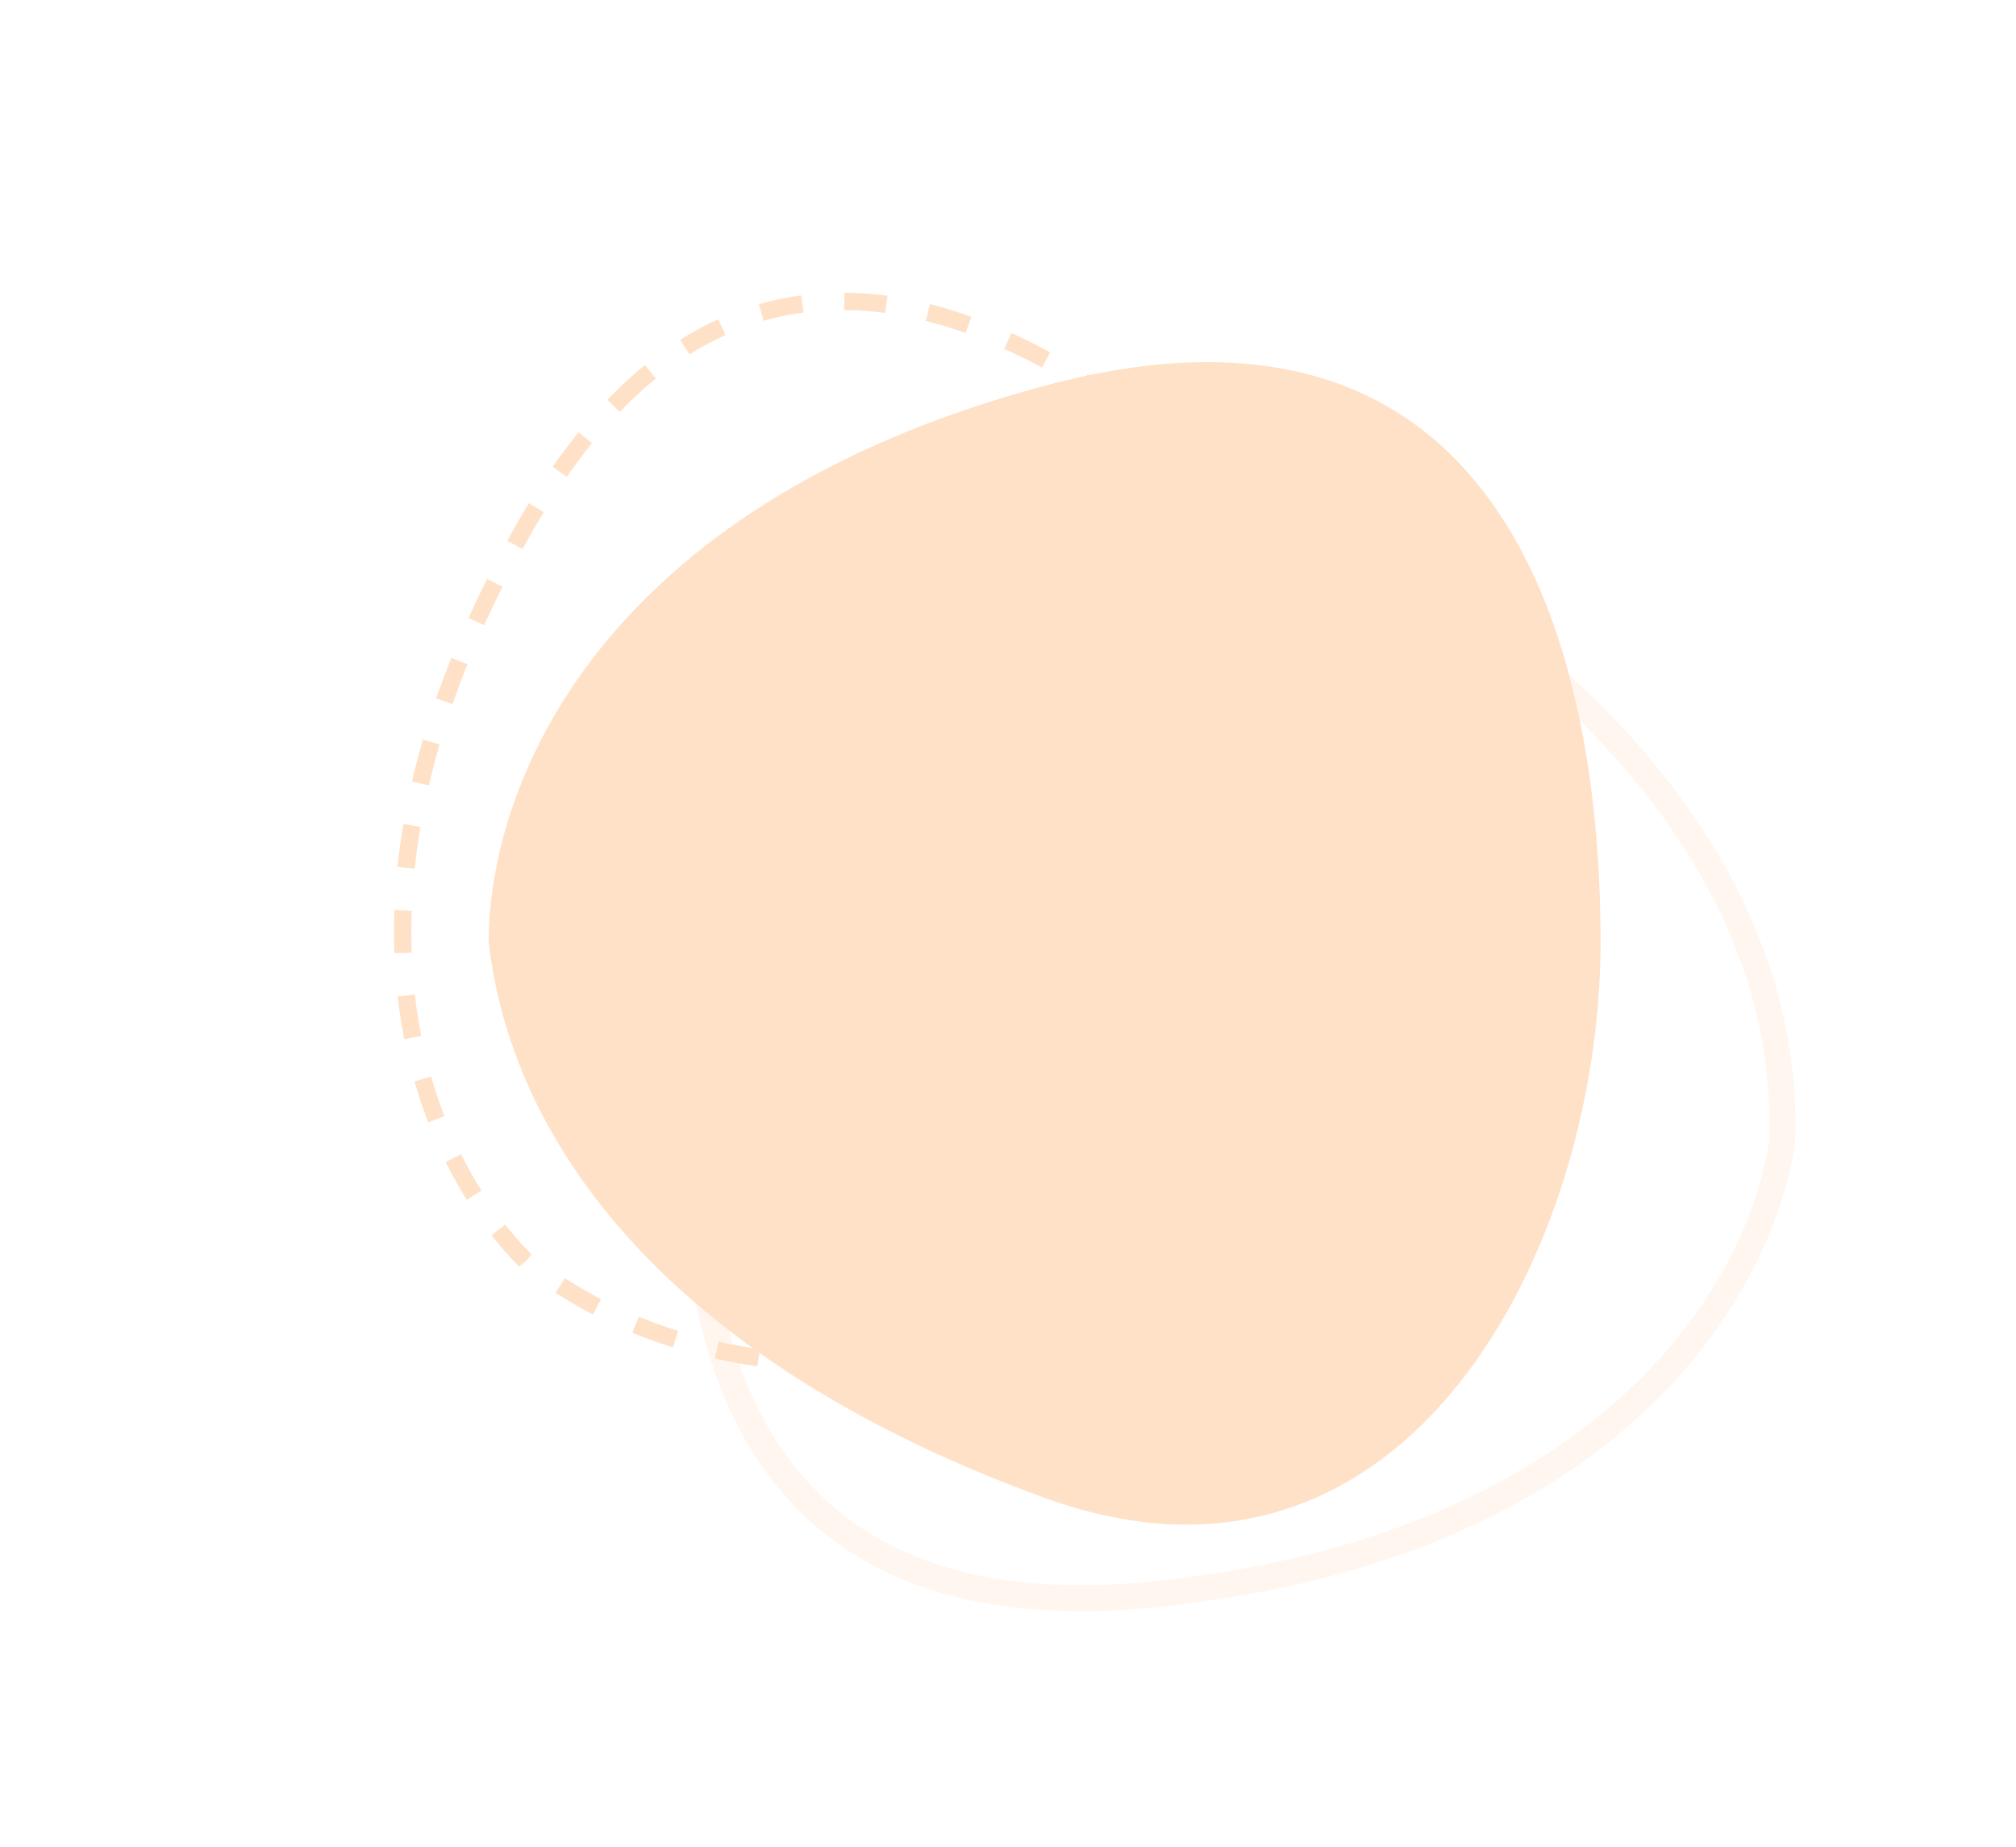 <svg xmlns="http://www.w3.org/2000/svg" width="1164.035" height="1066.323"><defs><filter id="a" x="0" y="0" width="1032.323" height="1032.323" filterUnits="userSpaceOnUse"><feOffset/><feGaussianBlur stdDeviation="25" result="blur"/><feFlood flood-opacity=".251"/><feComposite operator="in" in2="blur"/><feComposite in="SourceGraphic"/></filter><filter id="b" x="274.958" y="153.068" width="889.077" height="913.256" filterUnits="userSpaceOnUse"><feOffset/><feGaussianBlur stdDeviation="25" result="blur-2"/><feFlood flood-opacity=".251"/><feComposite operator="in" in2="blur-2"/><feComposite in="SourceGraphic"/></filter><filter id="c" x="244.664" y="171.568" width="717" height="746.087" filterUnits="userSpaceOnUse"><feOffset/><feGaussianBlur stdDeviation="12.5" result="blur-3"/><feFlood flood-opacity=".749"/><feComposite operator="in" in2="blur-3"/><feComposite in="SourceGraphic"/></filter></defs><g filter="url(#a)"><g data-name="Tracé 3" fill="none" stroke-dasharray="25"><path d="M299.854 299.853c128.342-222.414 312.264-119.125 431.39.002s191.504 342.019 0 431.387-339.334 73.243-431.388.001c-58.461-58.46-128.344-208.976-.002-431.39z"/><path d="M353.9 227.494l.107-.107.087-.087.081-.081.092-.092.1-.099.084-.084.084-.083.09-.09.1-.099.086-.085.082-.081.09-.09.099-.097.088-.087.083-.081.093-.092.096-.095.085-.083.082-.081.1-.097.095-.094.084-.083.084-.081.102-.1.09-.088.084-.082.082-.08.107-.104.09-.088.084-.08.082-.08c.038-.037.085-.082.122-.12l.077-.073.08-.077.08-.078.124-.12.078-.075.078-.075.081-.078.019-.018.117-.112.012-.013.08-.077.079-.075.055-.052.006-.006.126-.121.015-.014.077-.074a59.454 59.454 0 01.344-.329l.075-.071.015-.014.275-.261.006-.006.072-.068.285-.27.001-.001a237.61 237.61 0 0110.88-9.675l.006-.006.069-.057.003-.003.21-.175.01-.007.06-.05.018-.016.058-.048.023-.02.187-.154.02-.018.05-.04.036-.03a19.49 19.49 0 01.083-.069l.043-.036.053-.043a30.273 30.273 0 01.142-.117l.05-.042.034-.028.059-.048.023-.02.085-.069.01-.008.074-.061.023-.02a38.966 38.966 0 01.086-.07c.327-.268.646-.528.974-.794l6.3 7.766c-6.013 4.877-11.992 10.28-17.77 16.058l-7.072-7.07zm38.845-31.329c7.263-4.565 14.596-8.504 21.984-11.856l4.131 9.106c-7.032 3.19-14.029 6.965-20.794 11.217l-5.321-8.467zm45.415-20.512l.006-.002.09-.026a169.02 169.02 0 0112.093-3.001l.007-.002.09-.018.005-.002.088-.018.01-.002.088-.018.005-.001.088-.019.01-.002.086-.018.01-.002c.027-.005.055-.01.083-.017l.014-.003.083-.017.011-.002.083-.017.015-.003.082-.017.012-.002.084-.017.012-.003.086-.017.007-.002.085-.017.015-.003.08-.016.015-.003.081-.016.016-.004.08-.016.016-.003.078-.015.02-.004.077-.016.016-.003.08-.016.016-.003.08-.016.014-.003.082-.016.016-.003.08-.016.014-.003.081-.016.017-.003.08-.015.013-.003.081-.016.019-.004.078-.015.013-.002.083-.016.013-.003.086-.016h.002l.093-.019h.005l.09-.018.004-.001.09-.017.012-.003.085-.016.008-.001.087-.017.01-.002a170.737 170.737 0 019.184-1.488l1.332 9.91a160.341 160.341 0 00-23.004 4.83l-2.77-9.61zm49.373-6.686c8.302.06 16.614.677 24.917 1.805l-1.346 9.909c-7.969-1.082-15.923-1.66-23.643-1.715l.072-10zm49.443 6.583a246.314 246.314 0 018.65 2.351l.088.026.009.003.083.024.02.006c.031.01.047.014.08.023a1.972 1.972 0 00.093.028l.02.006.074.021a6.942 6.942 0 00.09.027l.035.01.064.019.028.008.066.02.034.01.056.016.04.012.05.015.049.014.048.014.044.013.051.015.048.014.042.013.051.015.044.013.053.016.037.011.057.017.028.008a239.411 239.411 0 01.35.105l.089.026c.008.003-.005 0 .003.001l.085.026.01.003.09.027h.002l.08.025.017.005.176.053.01.003.09.027.086.026.013.004.083.025.009.003.084.025.01.003c.028.01.057.018.086.026l.006.002c.029.01.057.018.086.026l.01.003.087.027h.001l.093.029a269.225 269.225 0 0112.111 4.017l-3.37 9.415c-7.715-2.76-15.445-5.124-22.975-7.024l2.446-9.696zm47.055 16.716c.5.227 1.01.46 1.51.69h.002a357.77 357.77 0 01.368.17l.013.006.089.041.05.023a479.82 479.82 0 01.567.263l.078.037.1.046.064.03.12.055.058.028.123.057.055.026.13.06.045.021.132.062.042.02a247.927 247.927 0 01.302.142l.033.015a440.062 440.062 0 01.322.152l.037.017.145.068.029.014.15.071.024.011.159.075.006.004.163.077.011.005.164.077.014.007.16.076.018.009.16.076.015.007.165.079.008.003.871.417.002.001.175.084c1.46.702 2.917 1.416 4.373 2.14.008.005-.002 0 .006.004l.166.083.013.006.164.082.01.005.168.084.002.001.343.172.008.004.163.082.014.007.158.079.022.011.153.077.025.013.15.076.028.013.153.078a12.147 12.147 0 01.169.085l.013.007.154.077.026.014a424.904 424.904 0 01.674.342l.044.023a256.423 256.423 0 01.18.091l.107.055.06.03.112.058.057.029.12.061a263.861 263.861 0 00.513.263l.092.047.07.037a376.715 376.715 0 01.501.258l.028.014a350.728 350.728 0 01.46.239l.022.01a474.453 474.453 0 01.362.189 374.459 374.459 0 015.805 3.083l-4.767 8.79a344.938 344.938 0 00-21.734-10.836l4.134-9.105zm43.958 23.75a448.577 448.577 0 016.565 4.18l.002.001.482.313.011.007.145.094.028.019.134.087.038.025.127.083.045.029.103.067.06.04.098.064.06.039.106.069.063.04.105.07.069.045.073.048a258.94 258.94 0 01.465.305l.027.018.267.175.01.007.168.11.014.01c2.936 1.933 5.848 3.898 8.752 5.905l.004.002.446.309.012.008a498.792 498.792 0 01.313.217l.067.046.087.061.085.059.06.041.11.077.053.037.12.084.038.025a560.336 560.336 0 01.618.431l.003.003.802.56-5.74 8.19a459.194 459.194 0 00-20.391-13.517l5.296-8.482zm40.955 28.648a593.49 593.49 0 0119.44 15.717l-6.447 7.645a583.697 583.697 0 00-19.112-15.453l6.12-7.91zm38.233 32.201a690.414 690.414 0 015.823 5.367l.027.025a656.488 656.488 0 01.318.297l.056.052a696.863 696.863 0 01.25.234l.036.033.11.103.028.026.107.1a693.387 693.387 0 01.293.275l.024.021.125.118.015.014a718.223 718.223 0 0110.966 10.5l-6.992 7.15a698.08 698.08 0 00-17.92-16.923l6.734-7.392zm28.285 41.823l7.354-6.776a423.15 423.15 0 017.196 8.011l.018.021.118.136.023.026.112.128.027.031a358.346 358.346 0 01.138.158l.062.07.04.047a550.404 550.404 0 01.409.469l.053.06a422.341 422.341 0 01.213.246l.048.055a549.277 549.277 0 01.205.237l.034.04.099.113a420.334 420.334 0 01.268.31l.018.02.111.13.005.005.116.134.016.02.116.134.011.013.12.139.007.009a434.753 434.753 0 016.81 8.11l-7.736 6.337a421 421 0 00-16.011-18.433zm30.953 37.764l8.081-5.89c.65.89 1.296 1.785 1.94 2.681l.002.004.112.156.108.15.009.012.096.135.027.037a446.014 446.014 0 01.197.276l.047.065a326.484 326.484 0 01.126.177l.037.052.182.255.008.012.12.168.005.008a446.907 446.907 0 018.726 12.722l.005.008a391.835 391.835 0 01.524.795l.036.055a586.704 586.704 0 01.322.49l.059.09.057.087.034.052a478.358 478.358 0 01.192.294l.028.043.077.117.027.04.079.122.021.033.088.135.023.034.09.14.014.021.203.312.003.004.103.16.005.006.104.16.001.003.318.491-8.397 5.43a439.063 439.063 0 00-13.839-20.142zm26.52 41.024l8.692-4.946a425.403 425.403 0 0111.723 22.078l-8.967 4.426a416.982 416.982 0 00-11.447-21.558zm21.56 43.737l9.225-3.86a379.64 379.64 0 015.544 14.018v.002l.27.727.003.006.066.179.001.003.2.542.003.008.063.172.006.016.062.168.006.018.063.17.002.006.062.17.005.014.06.163.01.027.057.159.01.028.058.157.01.03.057.155.004.01.056.155.014.04a333.402 333.402 0 01.12.33l.02.056a300.369 300.369 0 01.108.3l.02.056.045.125.021.059.047.13.022.063.046.128.023.062a419.592 419.592 0 01.1.282l.029.08.037.105.027.075.041.116.029.08.027.076a254.664 254.664 0 01.184.52l.016.044.104.295.008.024.064.181.005.013c.355 1.011.702 2.01 1.048 3.022l-9.463 3.234a364.967 364.967 0 00-8.645-22.739zm15.66 45.964l9.673-2.531.014.052.024.092a372.834 372.834 0 01.051.196l.017.063.035.136.015.058a324.553 324.553 0 01.088.339l.011.043.04.154.01.036.036.143.009.035.04.153.01.038.039.156.01.038.04.158.009.034a295.523 295.523 0 01.09.356l.006.023.045.175.046.181.003.014.044.173.005.023.042.166.007.029.042.167.006.023.043.173.004.014.092.368.001.006.045.182.003.01.044.18.004.014.044.18.003.01.044.181.003.01.138.563v.005a325.54 325.54 0 01.092.372l.003.016c.015.058.03.118.043.177l.004.014.044.181c.002.009-.002-.006 0 .003l.046.188v.001l.044.182.003.013.042.175.004.02.042.172.005.021a293.64 293.64 0 01.087.368l.002.007.087.368.003.013a334.054 334.054 0 01.086.364l.006.027.04.166.005.026a312.957 312.957 0 01.083.356l.007.027.036.155.006.028.037.158.009.04.036.154.01.04c.01.05.022.1.034.15l.01.049.035.15.01.04a342.243 342.243 0 01.073.323l.013.054.03.131.013.059.031.136.013.06a255.734 255.734 0 01.075.33l.015.064a576.01 576.01 0 01.349 1.568l.008.039.038.171.006.027.11.507.004.018c.014.06.028.125.04.186l.005.021c.014.06.028.126.04.187l.004.013a297.741 297.741 0 012.186 11.146l-9.848 1.735a297.818 297.818 0 00-5.182-23.615zm8.291 47.49l9.966-.826c.695 8.384.972 16.72.8 24.976l-9.997-.208c.162-7.787-.097-15.842-.769-23.942zm-1.085 47.69l9.905 1.37a195.27 195.27 0 01-3.447 18.436l-.001.005a187.666 187.666 0 01-.625 2.548l-.001.004-.02.081-.005.015-.019.075-.005.02-.016.066-.008.03-.014.056-.01.041-.012.045-.014.052-.01.042-.014.053-.01.043-.014.052-.012.046-.012.048-.012.046-.013.05-.013.049-.011.045-.013.047-.012.05-.012.044-.013.051-.01.04-.015.056-.01.04-.015.055-.01.04-.015.056-.01.038-.015.058a281.38 281.38 0 01-.025.095l-.01.037-.015.058-.009.036-.016.06-.009.034-.016.063-.008.03-.018.066-.008.03-.017.064-.008.031-.017.064-.008.032-.017.063-.009.032-.016.063-.01.033-.016.062a36.122 36.122 0 01-.052.196l-.006.022-.02.073-.006.023-.02.072-.006.022-.02.073-.005.023-.02.073-.006.021-.02.073-.006.024-.02.073-.006.02-.02.078-.005.016-.023.083c0 .004-.002.007-.003.01l-.007.027-9.646-2.637c2.043-7.473 3.635-15.282 4.732-23.211zm-12.508 45.474l9.184 3.956-.014.032-.008.018-.031.073-.007.017-.032.074-.008.017-.032.075-.007.016-.031.072-.01.022-.03.068-.008.021a135.05 135.05 0 01-.071.162l-.008.019-.03.069-.01.024-.03.066-.01.024-.03.069-.01.02-.032.075-.006.014-.034.077-.006.015a118.263 118.263 0 01-.482 1.087l-.006.012-.035.079-.003.008-.037.082-.006.012a114.175 114.175 0 01-.075.167l-.008.019-.033.073-.006.013a111.94 111.94 0 01-.075.167l-.008.017-.032.07-.011.025-.03.066-.01.024-.03.065-.012.026-.03.066-.01.023-.03.065-.013.028-.027.06-.014.03c-.007.016-.02.046-.028.06l-.013.03-.028.06-.014.031a126.839 126.839 0 01-.083.182l-.024.053-.017.035a132.726 132.726 0 01-.065.143l-.018.037-.025.055-.015.033-.027.06-.014.03-.028.06-.014.03-.026.055-.016.035-.026.055-.016.034-.025.055-.016.035-.025.053-.017.037-.024.05-.018.04-.027.058-.014.03-.034.073-.008.015-.03.065-.012.026-.024.051-.031.066-.029.061-.014.031-.028.058a81.782 81.782 0 01-.042.09l-.017.036-.025.053a217.403 217.403 0 01-.042.09l-.017.035-.025.053-.02.04-.022.049-.02.043-.022.044a100.2 100.2 0 01-.023.049l-.02.04c-.006.016-.014.032-.022.048l-.02.04-.023.05-.019.04-.023.05-.018.037-.027.056-.015.032-.026.053-.017.037-.026.054-.016.033-.028.057-.013.029-.03.063-.013.025-.028.059-.016.032-.028.058-.014.03-.028.058-.014.03-.03.06-.012.026-.03.06-.014.031-.029.059-.013.026a191.995 191.995 0 01-.041.086l-.033.067-.01.02-.032.067-.01.021-.035.07-.006.013-.037.075-.005.011-.038.078-.003.005c-.013.027-.026.055-.04.081l-.004.01a174.229 174.229 0 01-1.038 2.081l-.003.005a172.197 172.197 0 01-6.896 12.318l-8.518-5.239a163.264 163.264 0 0010.843-20.885zm-24.59 40.01l7.687 6.397a182.753 182.753 0 01-8.624 9.643l-.003.002a195.708 195.708 0 01-.546.567l-.006.006-.18.186-.01.01a190.844 190.844 0 01-.27.277v.001a166.706 166.706 0 01-.36.368l-.016.016a188.3 188.3 0 01-3.535 3.511l-.1.098a193.854 193.854 0 01-3.6 3.39l-6.764-7.366a182.555 182.555 0 005.62-5.383 174.631 174.631 0 0010.707-11.723zm-54.975 44.935c7.085-4.016 13.874-8.342 20.176-12.86l5.825 8.129c-6.555 4.698-13.573 9.181-21.07 13.43l-4.93-8.699zm-44.138 20.945a819.632 819.632 0 0022.573-10.013l4.19 9.08-.013.006-.14.064-.086.04-.09.041-.089.042-.063.029-.099.045-.044.02-.376.174-.016.007c-.046.021-.085.04-.132.06l-.006.003a826.901 826.901 0 01-21.694 9.604l-3.915-9.202zm-45.987 17.81a706.804 706.804 0 0023.13-8.514l3.614 9.324a726.848 726.848 0 01-15.266 5.725l-.165.06-.036.012-.334.121-.037.014a395.8 395.8 0 01-.176.063l-.16.058-.038.013a322.422 322.422 0 01-.19.069l-.084.03-.102.037-.117.042-.093.034-.053.019-.109.039-.025.009c-2.154.773-4.33 1.543-6.471 2.289l-3.288-9.444zm-47.055 14.397a604.462 604.462 0 0023.649-6.732l2.93 9.56a621.677 621.677 0 01-17.031 4.959l-.033.009a608.917 608.917 0 01-.383.105l-.163.045-.07.02-.09.023c-.021.007-.045.013-.067.019l-.09.025-.092.025-.122.033-.082.023-.073.02-.147.04-.05.013-.125.035-.041.01-.164.046-.029.007-.146.04-.033.009-.172.047h-.004l-.17.047-.023.006c-1.55.42-3.097.833-4.64 1.238l-2.539-9.672zm-47.96 10.325a512.688 512.688 0 0024.082-4.608l2.111 9.775a58.39 58.39 0 01-.22.047l-.136.03-.057.012c-.052.01-.106.022-.159.034l-.036.008-.142.03-.042.009-.165.035-.034.008-.358.076-.022.005-.18.038-.011.003-.38.08h-.003l-.386.083a526.212 526.212 0 01-15.951 3.116l-.015.003-.364.065-.016.003-.18.032-.008.002-.178.031-.01.002-.177.032-.024.004-.355.062-.024.005-.177.031c-.01.002.005-.001-.005 0l-.168.03-.028.005a551.75 551.75 0 01-.199.035l-.163.029-.011.002-.172.03-.033.006-.168.029-.019.003c-.052.01-.105.018-.157.027l-.03.006-.166.029-.034.005-.144.025-.034.006-.16.028-.045.008-.162.028-.012.002-.157.027-.04.006-.16.028-.04.007-.13.022-.049.008-.15.026-.055.01-.123.02-.066.012-.123.02-.063.011-.137.024-.07.012a150.323 150.323 0 01-.166.027l-.142.025-.067.01-.1.018-.087.014-.11.019-.077.013-.107.018c-.03.005-.067.01-.097.016l-.09.015-.077.013-.133.022-.079.013-.074.013-.062.01-1.641-9.865zm-48.59 5.474a434.991 434.991 0 0024.347-2.076l1.126 9.936a442.913 442.913 0 01-24.909 2.124l-.564-9.984zm-48.686-.275c7.948.567 16.128.875 24.315.914l-.049 10c-.618-.003-1.223-.007-1.84-.013h-.008l-.094-.001h-.015l-.08-.001h-.032a43.403 43.403 0 01-.103-.001l-.073-.001h-.034l-.204-.003h-.048l-.056-.001h-.049l-.053-.001h-.054a77.96 77.96 0 01-.111-.002h-.035l-.07-.001h-.033l-.069-.002h-.031l-.07-.001h-.032l-.078-.001h-.01a378.527 378.527 0 01-15.145-.502l-.018-.001-.07-.004-.03-.002-.06-.003-.045-.002-.046-.003-.061-.003-.032-.002-.077-.004-.022-.001a45.266 45.266 0 00-.079-.005h-.025l-.094-.006a365.216 365.216 0 01-5.892-.373l.712-9.974zm-47.967-6.947a315.645 315.645 0 0023.83 4.363l-1.425 9.898a324.11 324.11 0 01-24.588-4.503l2.183-9.758zm-46.05-14.4a278.74 278.74 0 0022.697 8.168l-2.978 9.546-1.383-.435-.006-.002-.083-.026-.007-.002a43.549 43.549 0 00-.162-.052l-.026-.008-.064-.02-.027-.01-.06-.019-.033-.01a23.789 23.789 0 01-.147-.047l-.04-.013-.052-.016-.043-.014-.045-.014-.055-.018-.036-.012a295.2 295.2 0 01-.37-.118l-.005-.002-.18-.058-.014-.005-.08-.025-.013-.005-.076-.024-.022-.007-.076-.025-.01-.003c-.027-.01-.053-.018-.08-.026l-.016-.006-.083-.026-.005-.002-.087-.028-.007-.003a286.493 286.493 0 01-20.122-7.38l3.795-9.253zm-42.64-22.227a257.866 257.866 0 0020.793 12.092l-4.619 8.87a2.054 2.054 0 01-.018-.01l-.04-.02-.04-.022-.042-.021-.045-.024-.029-.015-.052-.027h-.001l-.13-.069a6.705 6.705 0 00-.082-.043l-.029-.015-.056-.03-.025-.012-.064-.033a.991.991 0 00-.011-.007l-.071-.037-.007-.003a266.659 266.659 0 01-20.86-12.176l5.428-8.398zm-42.374-24.774l7.868-6.172c4.803 6.122 9.83 11.83 14.948 16.97l.014-.017-.014.018.268.268-2.297 2.298 2.297-2.298-6.457 7.558 2.288-3.389 1.872-1.871-4.774 4.773-.055-.055-.015-.015-.046-.046-.01-.01-.055-.055-.014-.014-.043-.044-.014-.013-.054-.055-.012-.011-.047-.048-.012-.012-.056-.056a.711.711 0 00-.008-.008l-.046-.047-.017-.017-.054-.054-.003-.003-.054-.054-.013-.013a135.486 135.486 0 01-.127-.13l-.044-.044-.011-.011-.055-.055a2.15 2.15 0 01-.014-.014l-.044-.046a1.831 1.831 0 00-.013-.013l-.053-.053-.017-.017-.04-.042-.018-.017-.051-.053-.014-.014-.042-.042a3.701 3.701 0 01-.065-.066l-.013-.014-.047-.048-.02-.02-.043-.045-.01-.01-.054-.055-.017-.017-.038-.039-.02-.02a28.024 28.024 0 01-.05-.052l-.019-.019a15.483 15.483 0 01-.037-.038l-.02-.02-.05-.051-.018-.02-.037-.038a4.872 4.872 0 01-.092-.094l-.03-.031a7.956 7.956 0 00-.027-.028l-.031-.032-.038-.038-.031-.033-.028-.029a9.817 9.817 0 01-.051-.053c-.017-.016-.032-.032-.048-.05l-.026-.025-.03-.032-.024-.024a27.603 27.603 0 00-.049-.05l-.021-.023-.032-.033-.025-.026-.036-.037-.033-.034-.034-.035-.024-.025-.03-.032-.043-.044-.026-.027-.027-.03-.031-.03-.026-.028-.045-.046-.024-.026a11.899 11.899 0 00-.032-.033l-.021-.022-.05-.053a4.545 4.545 0 01-.02-.02l-.035-.036-.024-.026-.048-.05-.023-.025-.027-.028-.03-.032-.022-.022-.05-.053-.026-.027-.03-.031-.022-.024-.054-.056-.018-.02-.033-.033a5.873 5.873 0 01-.022-.024l-.05-.052a6.593 6.593 0 00-.024-.026l-.03-.031a6.852 6.852 0 01-.024-.026l-.028-.029a7.019 7.019 0 01-.078-.083l-.019-.019-.033-.035-.014-.015-.062-.065-.018-.02-.032-.034a3.908 3.908 0 00-.018-.019l-.061-.065-.016-.017-.035-.037a1.701 1.701 0 01-.012-.012c-.036-.039-.08-.084-.115-.123a2.314 2.314 0 00-.014-.014l-.114-.121-.015-.017-.035-.036a2.66 2.66 0 01-.015-.017l-.063-.067-.015-.016a15.62 15.62 0 00-.036-.039l-.009-.01-.074-.078-.007-.007-.037-.04a59.35 59.35 0 01-.085-.09l-.007-.008-.037-.04-.011-.013-.116-.124-.014-.015-.118-.126-.008-.01-.038-.04-.011-.012-.073-.079-.006-.006-.04-.044-.003-.002-.125-.136-.007-.008-.121-.13-.008-.01-.121-.13-.008-.009-.125-.135-.002-.003-.042-.046-.002-.002a206.076 206.076 0 01-8.214-9.518l-.003-.004a245.623 245.623 0 01-.13-.16l-.124-.154-.005-.006-.127-.157-.001-.001-.042-.052a.129.129 0 01-.003-.004l-.082-.101a.155.155 0 00-.003-.004l-.041-.051-.005-.006-.122-.152-.01-.012-.119-.148-.01-.013-.115-.144-.015-.018-.114-.143c-.005-.006-.01-.011-.013-.017l-.035-.043-.016-.02a69.336 69.336 0 01-.068-.085l-.009-.011-.036-.046-.013-.016-.07-.088-.009-.011-.032-.04-.023-.03-.03-.036c-.015-.02-.03-.04-.047-.06a6.935 6.935 0 01-.021-.027l-.032-.04-.025-.032-.04-.05-.03-.037-.033-.042-.023-.03-.04-.05-.024-.03-.039-.05-.023-.029-.04-.05-.014-.018a40.56 40.56 0 01-.051-.065l-.02-.025-.04-.05-.014-.02-.054-.067a3.452 3.452 0 00-.015-.02l-.045-.056a50.132 50.132 0 01-.069-.087l-.005-.008-.05-.064a2.693 2.693 0 01-.014-.017l-.057-.072zm-26.519-42.291l8.956-4.448a246.899 246.899 0 0011.708 20.967l-8.48 5.3a251.622 251.622 0 01-6.164-10.413l-.038-.067c0-.002-.002-.004-.003-.005l-.195-.35a260.52 260.52 0 01-5.784-10.984zm-18.015-46.566l9.61-2.763a273.606 273.606 0 007.674 22.854l-9.329 3.603-.007-.02-.019-.049-.013-.034-.022-.056-.01-.028-.024-.062a4.5 4.5 0 00-.01-.026l-.024-.06c-.002-.008-.007-.019-.01-.026l-.03-.078-.001-.004-.371-.972-.003-.007a277.729 277.729 0 01-1.559-4.206l-.03-.086-.004-.01-.03-.084-.002-.002-.031-.087-.002-.004c-.13-.362-.26-.724-.388-1.087l-.001-.001-.032-.089-.001-.004-.029-.08-.008-.023-.025-.07-.004-.014-.028-.077-.004-.014-.029-.08-.003-.008-.026-.075-.008-.023-.024-.066-.008-.024-.023-.066-.009-.024a40.545 40.545 0 01-.032-.09l-.022-.064-.01-.027-.023-.068-.008-.02-.027-.079-.004-.009-.028-.082-.004-.01-.027-.076-.005-.015-.029-.082-.002-.008-.03-.086-.002-.005-.032-.09-.012-.035a19.892 19.892 0 01-.018-.054l-.017-.046-.015-.044-.01-.031-.022-.061-.01-.03-.02-.057-.015-.042-.016-.047-.017-.049-.014-.039-.017-.05-.014-.04-.018-.053-.012-.034a18.428 18.428 0 01-.02-.058l-.01-.028a26.698 26.698 0 01-.022-.063l-.009-.027-.02-.057a7.862 7.862 0 00-.011-.034l-.02-.06a3.862 3.862 0 00-.01-.026l-.021-.062-.009-.025-.024-.07-.004-.011-.026-.076-.005-.014c-1.543-4.492-3-9.104-4.36-13.834zm-9.711-48.988l9.935-1.136a299.02 299.02 0 003.713 23.894l-9.81 1.938a307.87 307.87 0 01-3.838-24.696zm-1.862-49.923l9.993.364c-.296 8.134-.299 16.3-.007 24.269l-9.994.365c-.02-.549-.038-1.091-.056-1.643v-.021l-.003-.082-.001-.035a29.546 29.546 0 01-.006-.185v-.032l-.004-.102-.001-.042-.002-.06-.002-.054-.001-.053-.002-.054-.001-.043-.002-.067v-.026l-.008-.255v-.014l-.003-.08v-.02l-.003-.08v-.02l-.002-.08v-.015a343.484 343.484 0 01.105-21.935zm5.202-49.685l9.857 1.683a381.803 381.803 0 00-3.337 24.12l-9.945-1.05c.088-.836.178-1.663.272-2.503l.003-.02.012-.112v-.006l.015-.122v-.011l.013-.104.003-.03a144.878 144.878 0 01.013-.116l.013-.114a3.71 3.71 0 00.003-.027l.01-.083.005-.049.008-.066.005-.047.008-.066.011-.099.005-.046.008-.064.005-.043.008-.068.002-.024.018-.155.002-.018.01-.083.003-.021.031-.27v-.005l.011-.09.001-.009c.168-1.429.345-2.863.53-4.303v-.003l.038-.284v-.004l.012-.088.002-.019.036-.274v-.003l.012-.09.002-.014.036-.276v-.006l.012-.082.004-.032.033-.249.004-.028.009-.07.005-.04.01-.075.001-.01.02-.152.006-.04.009-.062.007-.06.007-.05.01-.078.01-.066.01-.076.006-.047.01-.067a19.336 19.336 0 00.02-.154l.001-.01.015-.109.006-.04.01-.08.006-.04.012-.086.005-.04.014-.103.004-.029.013-.094.004-.026c.012-.086.02-.154.033-.24l.002-.017.016-.115v-.005l.036-.254c.006-.044.01-.079.017-.121l.002-.013c.554-3.978 1.177-8 1.87-12.058zm11.297-48.678l9.6 2.803a444.437 444.437 0 00-6.208 23.64l-9.74-2.268c.346-1.483.701-2.972 1.065-4.465l.003-.01.043-.178.001-.004.046-.185v-.002l.04-.165.01-.042.035-.139.008-.035.04-.162.014-.057.027-.107.017-.071.025-.099.03-.126.021-.084.024-.093.016-.067.024-.096.012-.048.05-.202.01-.041.029-.116.007-.029a571.176 571.176 0 01.1-.397 458.002 458.002 0 014.651-17.155zm16.414-47.22l9.277 3.732a519.187 519.187 0 00-8.62 22.964l-9.444-3.29c.725-2.082 1.47-4.176 2.232-6.275l.008-.022.04-.109.02-.057.036-.1.026-.07.032-.087.036-.1.037-.102.044-.12.023-.064.037-.102c.01-.024.016-.044.025-.068l.041-.112.019-.052.06-.162v-.004l.065-.175.008-.023.056-.152.01-.029.059-.158.004-.013.198-.537.004-.012a537.26 537.26 0 015.667-14.701zm20.629-45.52l8.932 4.497a610.193 610.193 0 00-10.616 22.176l-9.106-4.133a505.438 505.438 0 011.751-3.823l.023-.051.052-.11.034-.075.038-.082.042-.09.034-.073.043-.095.027-.056.052-.113.012-.026a627.103 627.103 0 018.682-17.946zm24.153-43.78l8.539 5.205a442.85 442.85 0 00-5.453 9.193 702.194 702.194 0 00-6.825 12.101l-8.759-4.825c.791-1.435 1.586-2.866 2.393-4.307l.014-.025.07-.126.034-.06.062-.11.04-.072.055-.098.073-.13.035-.062.09-.158.027-.05.075-.133.028-.05.081-.144.018-.033.1-.176v-.001c1.15-2.04 2.315-4.086 3.498-6.14l.013-.023.096-.165.013-.024.108-.187.094-.163.032-.054.061-.107.04-.069.054-.094.042-.07c.017-.032.034-.06.052-.091l.044-.076a64.277 64.277 0 01.094-.162l.054-.094.047-.08.082-.141.046-.08.046-.08.05-.084.044-.077.05-.084.044-.076.05-.086.042-.073.052-.09.038-.064.055-.095.009-.015.134-.23.037-.061.054-.094.039-.065.053-.092.04-.069.054-.09.04-.068.053-.091.038-.066.056-.095.023-.04.117-.198.04-.067.05-.086.044-.074.05-.084.044-.075.049-.084.046-.078.048-.08.048-.082.045-.077.06-.102.034-.056.092-.156.031-.053.064-.107.035-.06.06-.102.038-.062.059-.1.035-.06.065-.109.03-.05.085-.143.01-.015.098-.167.006-.009a206.41 206.41 0 01.109-.183l.08-.134.02-.033.08-.136.016-.026.088-.147.009-.015a444.346 444.346 0 011.947-3.225zm28.668-40.92l7.763 6.303c-4.934 6.078-9.84 12.604-14.581 19.397l-8.201-5.723a361.25 361.25 0 016.313-8.766l.011-.016.096-.128.011-.015.096-.129.011-.015.085-.114.017-.023a98.813 98.813 0 01.187-.25l.039-.052.07-.095.04-.052.052-.07.062-.083.04-.052.072-.097a20.568 20.568 0 00.128-.17l.016-.021.173-.23.002-.004.113-.15a329.908 329.908 0 017.385-9.446zm19.802-22.039l7.071 7.071-3.129 3.185-7.194-6.946c.809-.837 1.619-1.665 2.43-2.484l.097-.098.1-.1.101-.102.103-.104.105-.105.105-.105.106-.106.105-.106z" fill="#ffe1c8"/></g></g><g filter="url(#b)"><g data-name="Tracé 4" fill="none" opacity=".3"><path d="M669.139 927.651C400.4 955.96 374.573 735.488 402.306 560.388S575.032 185.796 769.57 293.555s272.247 243.588 266.833 367.264c-13.61 85.928-98.526 238.523-367.263 266.832z"/><path d="M576.453 911.581c27.049 4.284 57.704 4.672 91.114 1.152 234.861-24.74 337.335-151.776 353.885-253.425 5.358-131.876-86.64-257.074-259.15-352.632-24.726-13.695-49.454-22.57-73.499-26.379-152.706-24.186-250.8 150.6-271.682 282.437-18.673 117.901-22.805 320 159.332 348.847m-2.347 14.816c-179.664-28.457-195.835-214.26-171.8-366.01 27.733-175.1 172.726-374.591 367.264-266.832 194.537 107.76 272.246 243.588 266.832 367.263-13.61 85.93-98.526 238.524-367.263 266.833-35.84 3.775-67.385 3.124-95.033-1.254z" fill="#ffe1c8"/></g></g><g filter="url(#c)"><path data-name="Profile pic" d="M603.16 222.69c261-70 321 143.717 321 321s-112 397-321 321-307-198-321-321c0-87 60-251 321-321z" fill="#ffe1c8"/></g></svg>
